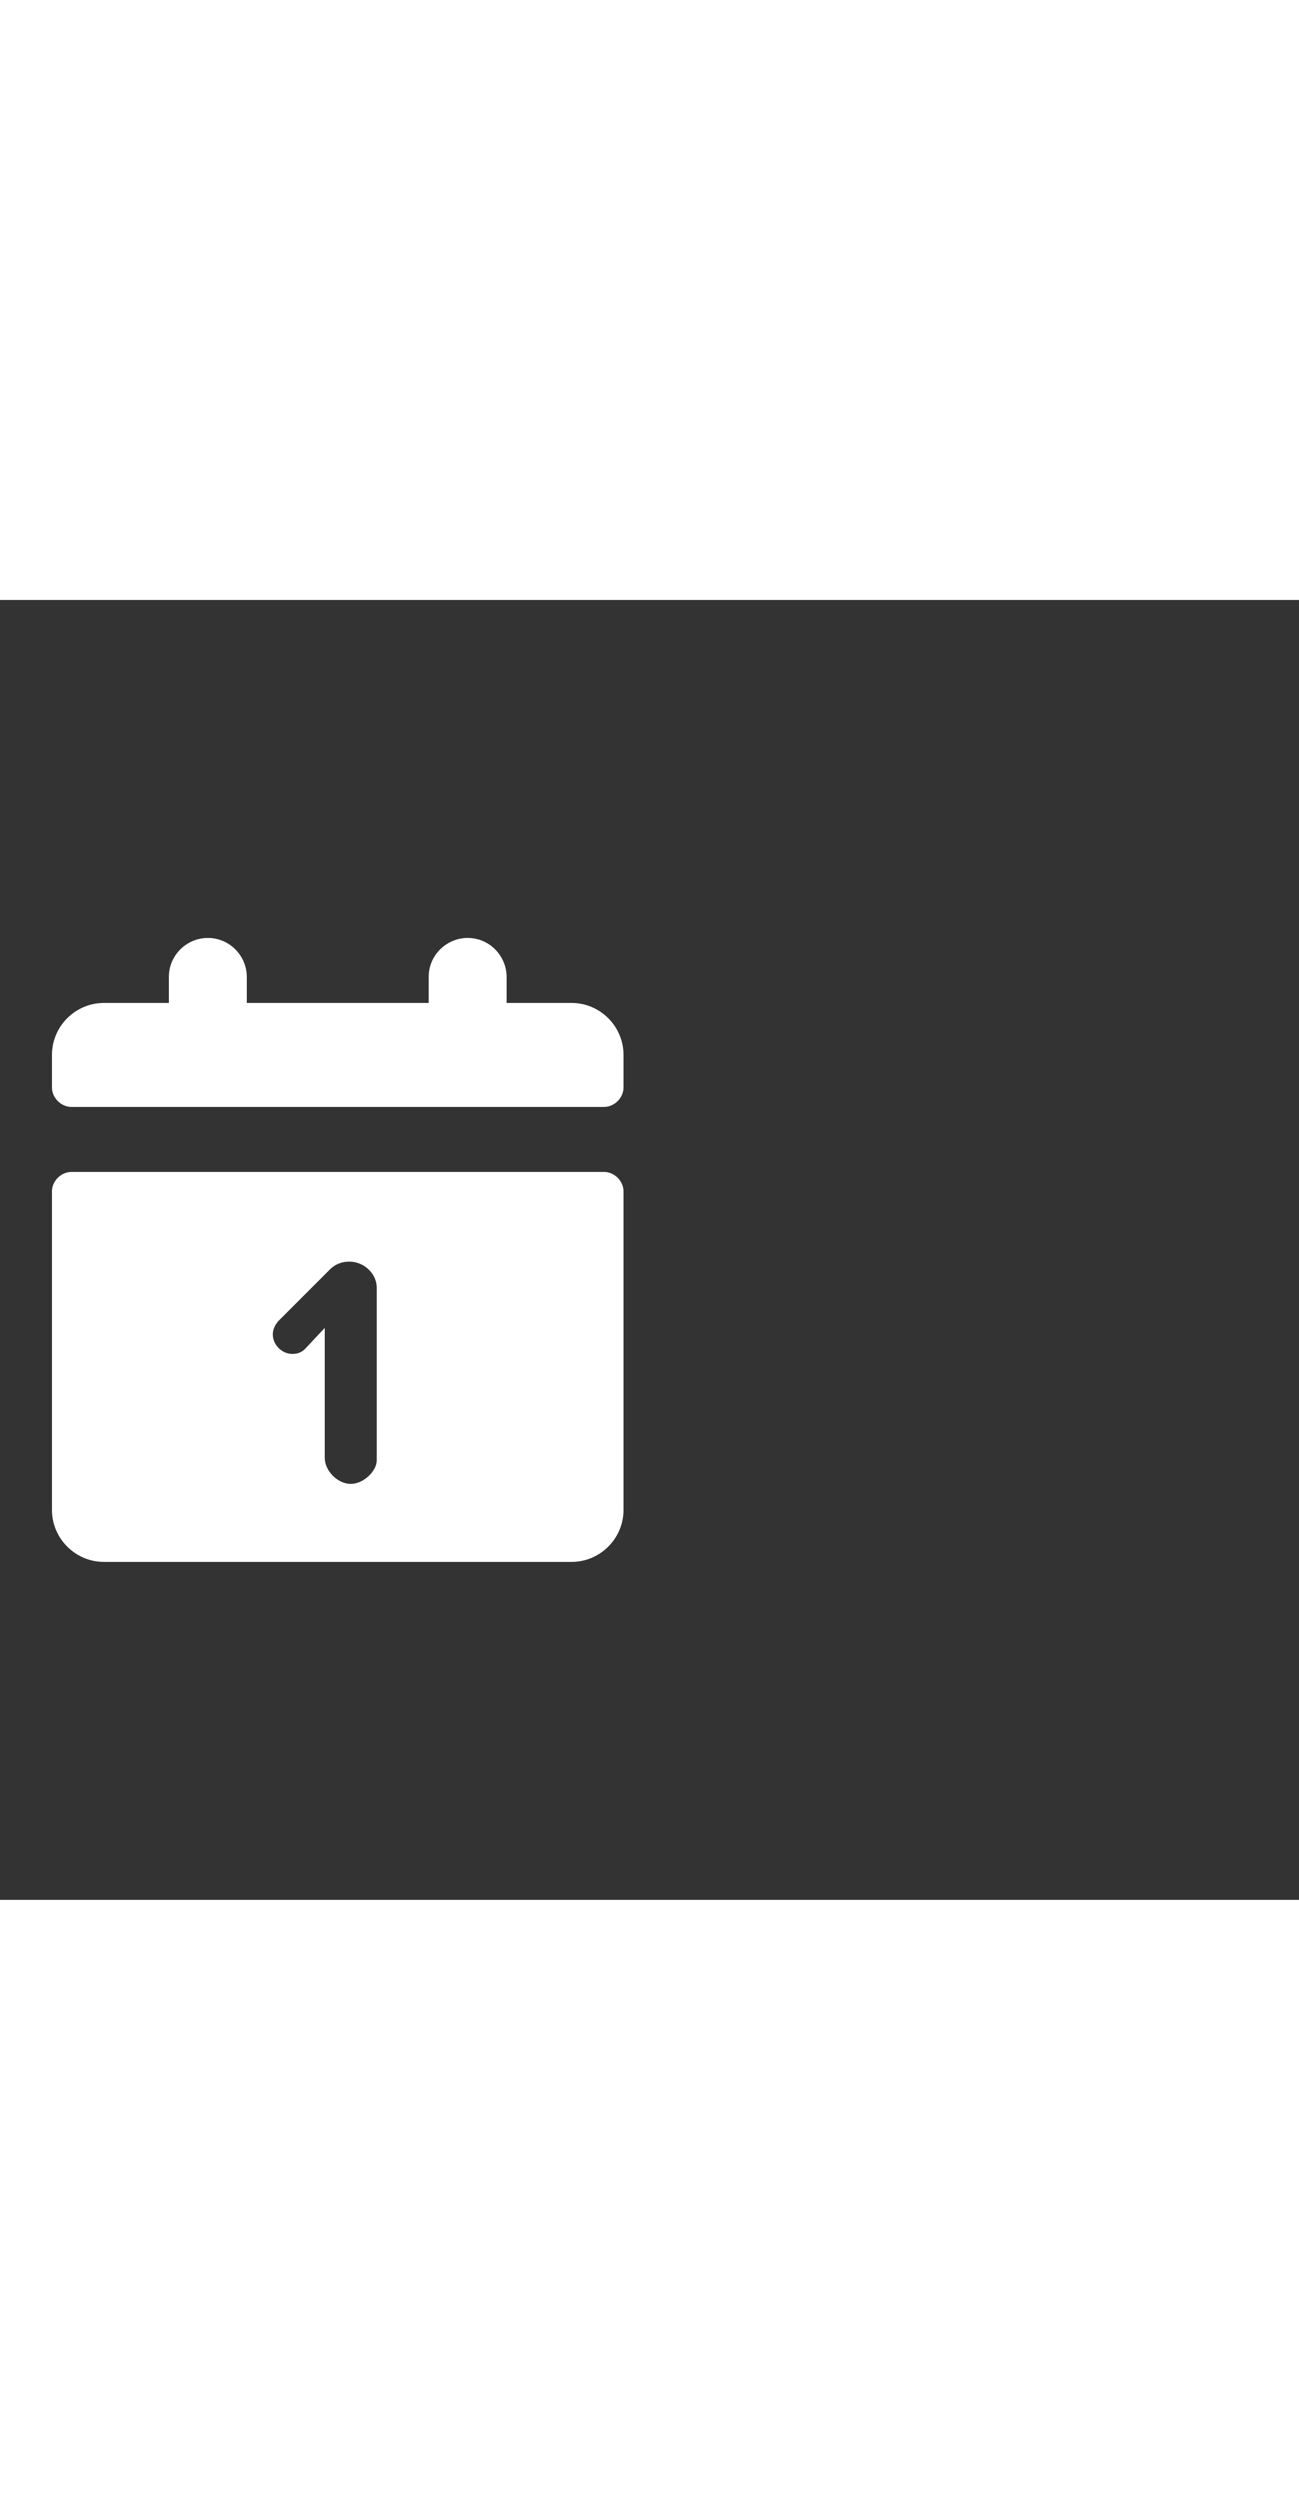 <svg xmlns="http://www.w3.org/2000/svg" width="52" height="100" viewBox="0 -24 100 100" weight="100"><rect x="0" y="-24" width="100" height="100" fill="#333333" stroke="none"/><path fill="#fff" d="M44 7h-5V5c0-1.6-1.3-3-3-3-1.6 0-3 1.3-3 3v2H19V5c0-1.6-1.3-3-3-3-1.6 0-3 1.3-3 3v2H8c-2.2 0-4 1.8-4 4v2.5c0 .8.7 1.5 1.5 1.5h41c.8 0 1.5-.7 1.5-1.5V11c0-2.2-1.8-4-4-4zm2.5 13h-41c-.8 0-1.5.7-1.5 1.5V46c0 2.2 1.8 4 4 4h36c2.2 0 4-1.8 4-4V21.5c0-.8-.7-1.5-1.5-1.5zM29 42v.2c0 .8-1 1.8-2 1.8s-2-1-2-2V32l-1.5 1.6c-.3.3-.6.4-1 .4-.8 0-1.5-.7-1.5-1.5 0-.4.2-.8.5-1.1l3.9-3.9c.4-.4.9-.6 1.5-.6 1.1 0 2.1.9 2.1 2V42z M0.771 0.771"/></svg>